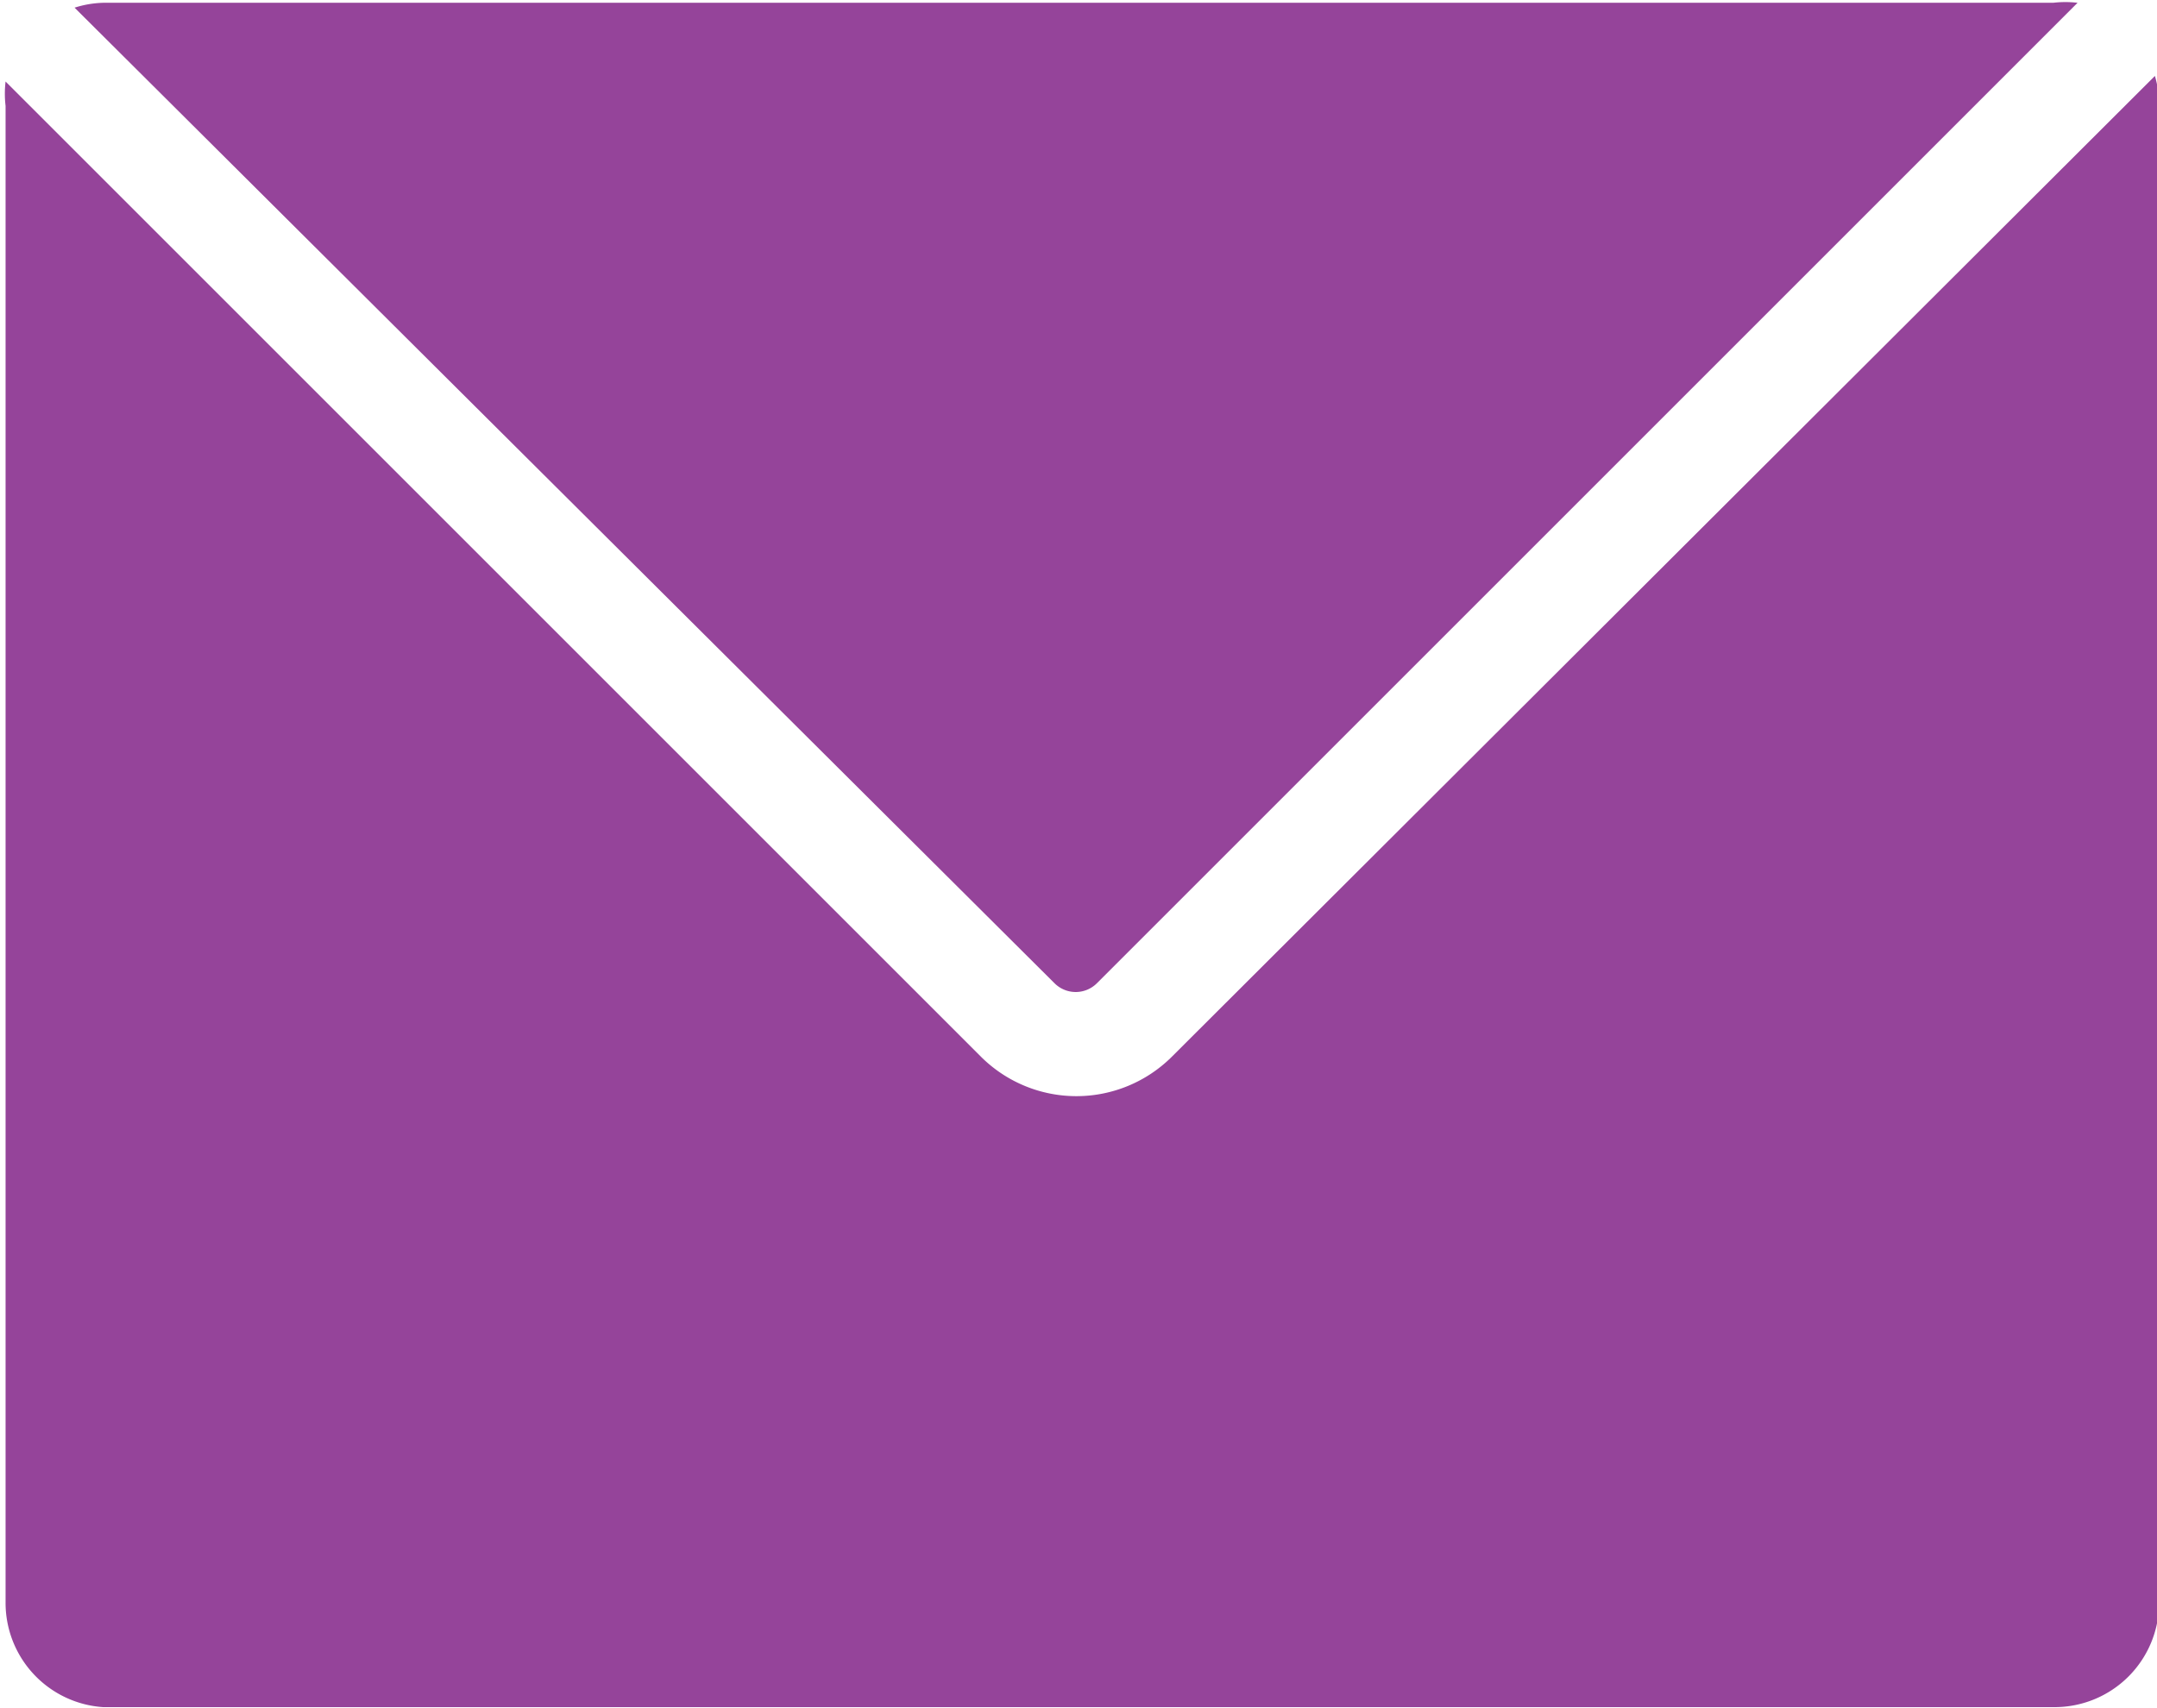 <svg xmlns="http://www.w3.org/2000/svg" viewBox="0 0 30.95 24.51"><defs><style>.cls-1{fill:#95449a;}</style></defs><title>contactMeIcon</title><g id="Layer_1" data-name="Layer 1"><path class="cls-1" d="M21.65,23.86a.43.43,0,0,0,.61,0L36.33,9.79a1.49,1.49,0,0,0-.35,0H8a1.48,1.48,0,0,0-.41.07Z" transform="translate(-6.52 -9.75)"/><path class="cls-1" d="M23.33,24.92a1.94,1.94,0,0,1-2.73,0l-14-14a1.49,1.49,0,0,0,0,.35V32.75A1.5,1.5,0,0,0,8,34.25H36a1.5,1.5,0,0,0,1.5-1.5V11.25a1.48,1.48,0,0,0-.06-.41Z" transform="translate(-6.52 -9.75)"/></g></svg>